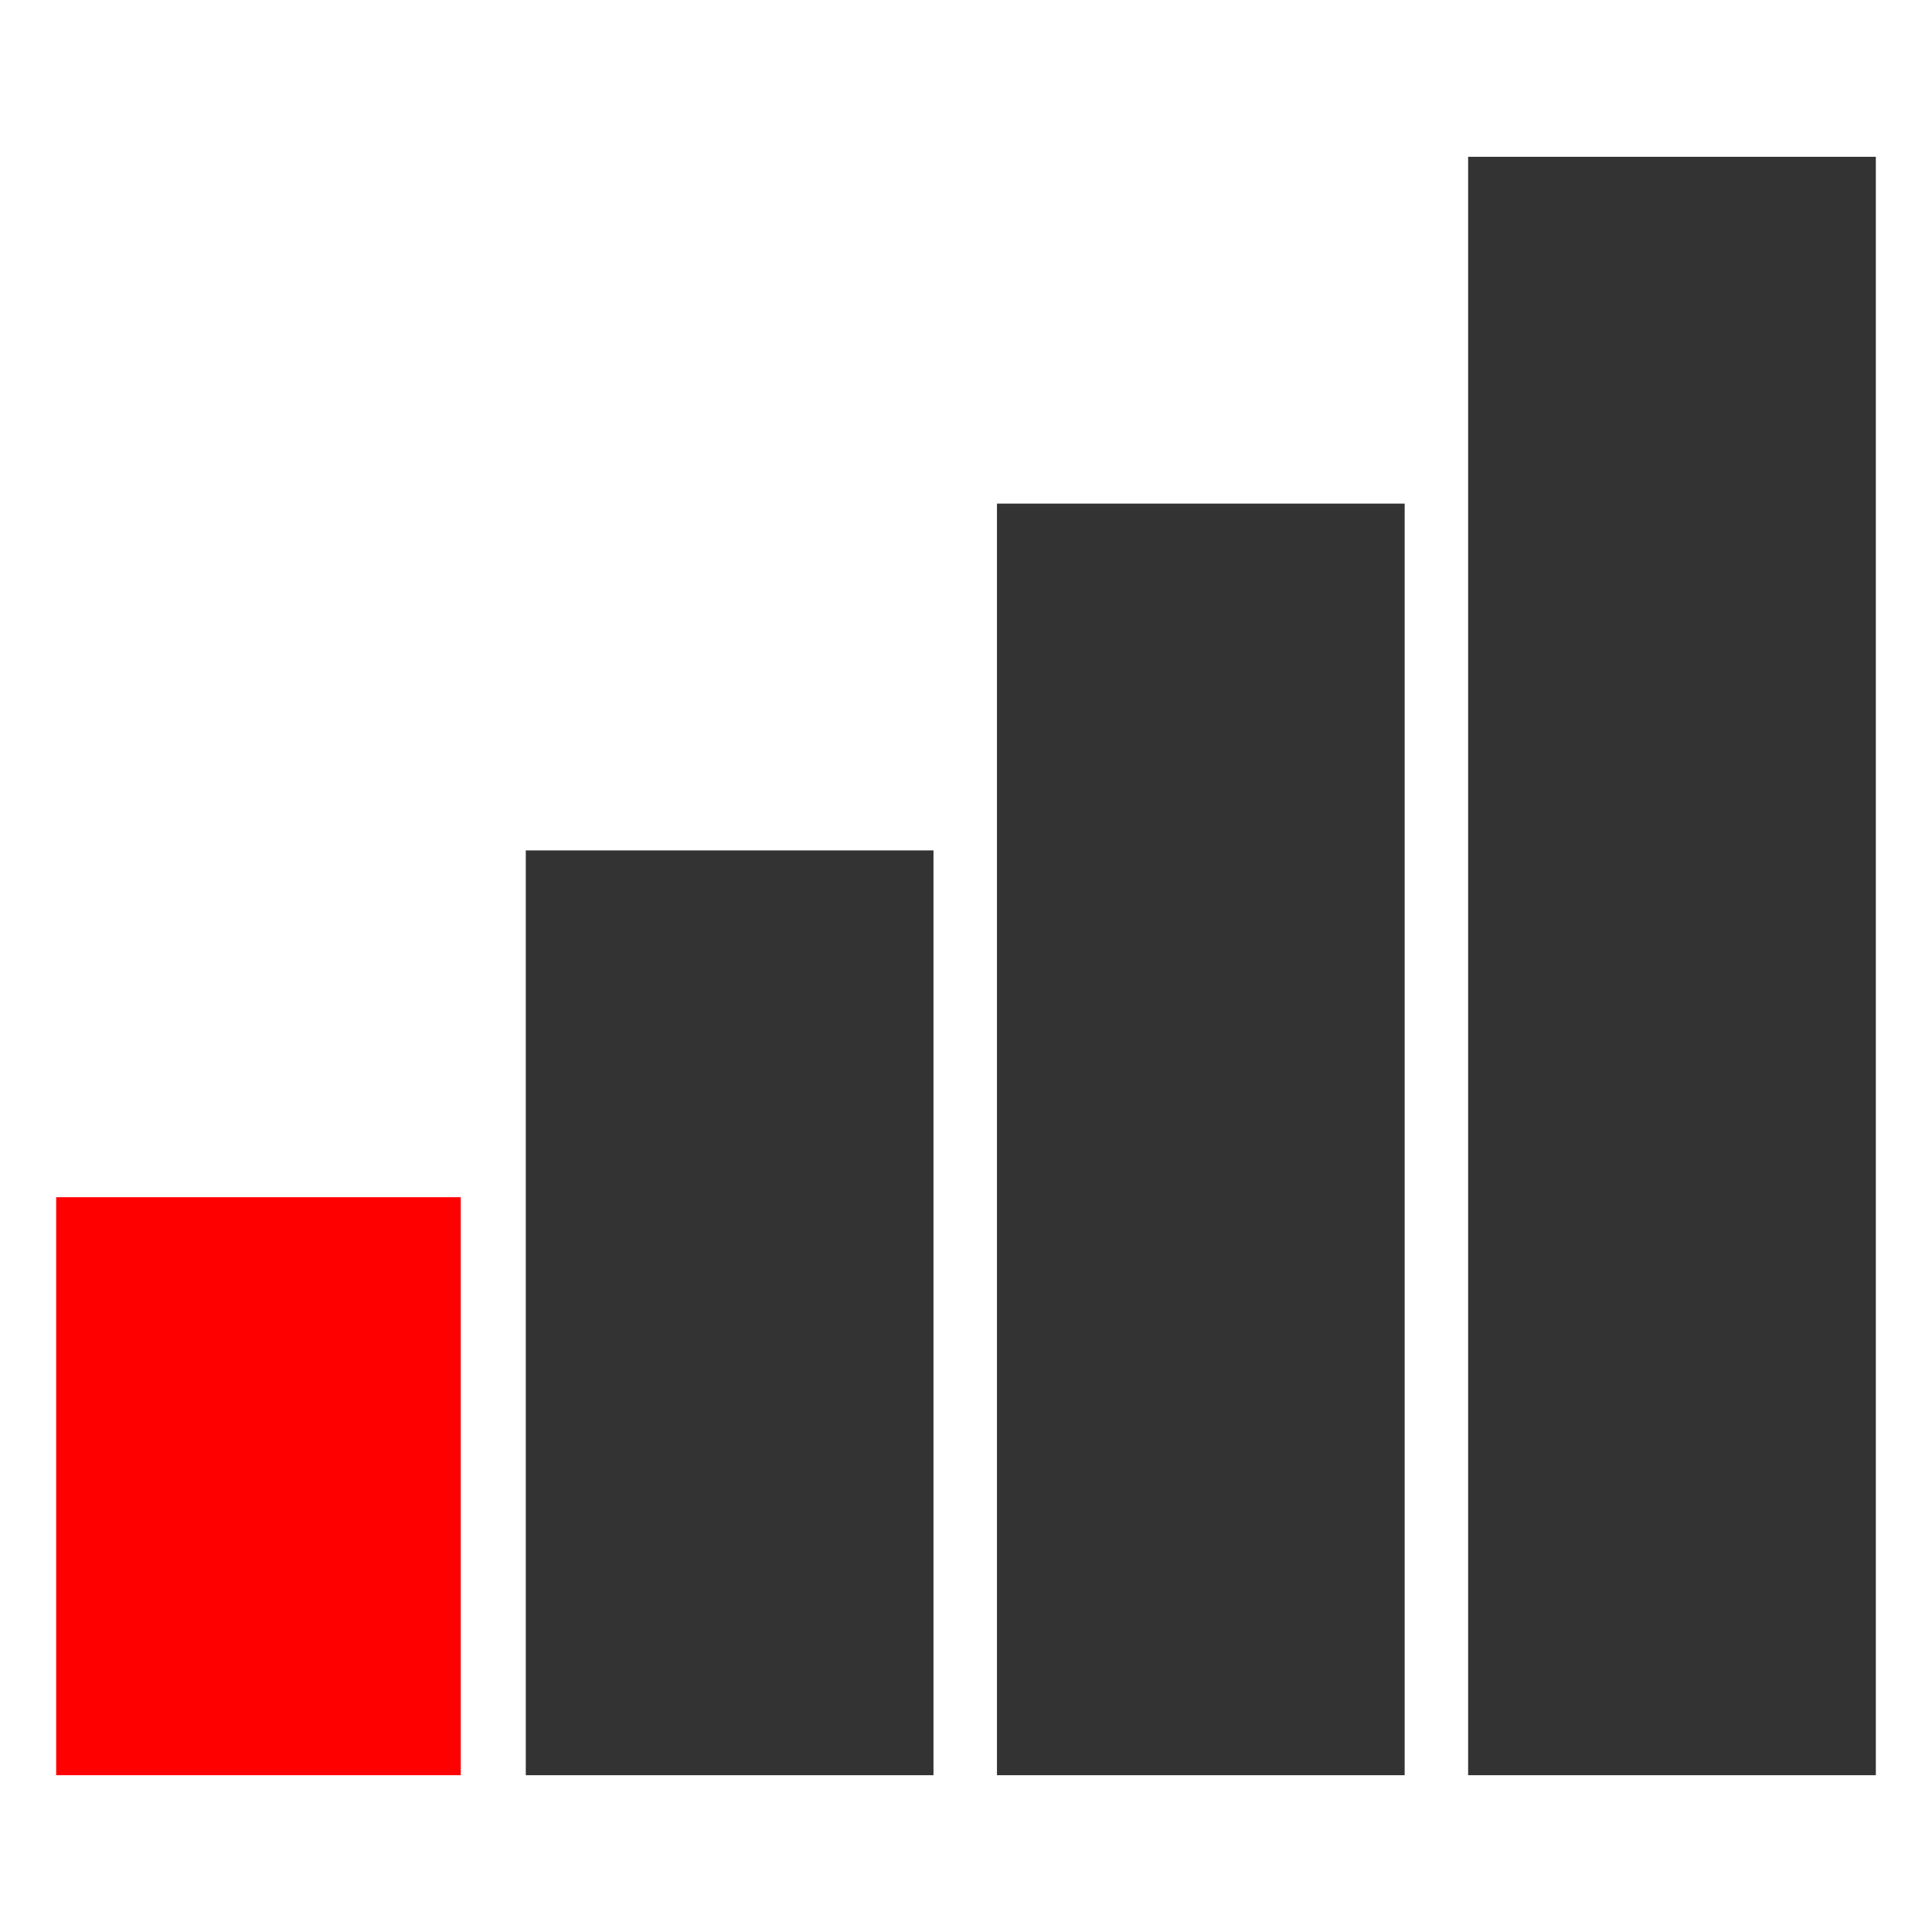 <?xml version="1.0" encoding="UTF-8" standalone="no"?>
<!-- Created with Inkscape (http://www.inkscape.org/) -->

<svg
   xmlns:dc="http://purl.org/dc/elements/1.1/"
   xmlns:cc="http://creativecommons.org/ns#"
   xmlns:rdf="http://www.w3.org/1999/02/22-rdf-syntax-ns#"
   xmlns:svg="http://www.w3.org/2000/svg"
   xmlns="http://www.w3.org/2000/svg"
   xmlns:sodipodi="http://sodipodi.sourceforge.net/DTD/sodipodi-0.dtd"
   xmlns:inkscape="http://www.inkscape.org/namespaces/inkscape"
   width="256"
   height="256"
   viewBox="0 0 256 256"
   id="svg2"
   version="1.1"
   inkscape:version="0.91 r13725"
   sodipodi:docname="connect1.svg"
   inkscape:export-filename="/home/daniel/cc/masterbitcoin/src/qt/res/icons/connect1.png"
   inkscape:export-xdpi="90"
   inkscape:export-ydpi="90">
  <defs
     id="defs4" />
  <sodipodi:namedview
     id="base"
     pagecolor="#ffffff"
     bordercolor="#666666"
     borderopacity="1.0"
     inkscape:pageopacity="0.0"
     inkscape:pageshadow="2"
     inkscape:zoom="0.98994949"
     inkscape:cx="17.968762"
     inkscape:cy="126.11813"
     inkscape:document-units="px"
     inkscape:current-layer="layer1"
     showgrid="false"
     units="px"
     inkscape:window-width="1366"
     inkscape:window-height="718"
     inkscape:window-x="0"
     inkscape:window-y="25"
     inkscape:window-maximized="1" />
  <g
     inkscape:label="Ebene 1"
     inkscape:groupmode="layer"
     id="layer1"
     transform="translate(0,-796.362)">
    <g
       id="g6804">
      <rect
         y="954.997"
         x="7.443"
         height="76.588"
         width="53.612"
         id="rect4147"
         style="opacity:1;fill:#ff0000;fill-opacity:1;stroke:none;stroke-width:5;stroke-linejoin:miter;stroke-miterlimit:4;stroke-dasharray:none;stroke-opacity:1" />
      <rect
         style="opacity:1;fill:#333333;fill-opacity:1;stroke:none;stroke-width:5;stroke-linejoin:miter;stroke-miterlimit:4;stroke-dasharray:none;stroke-opacity:1"
         id="rect4149"
         width="54.022"
         height="122.541"
         x="69.67"
         y="909.045" />
      <rect
         y="863.092"
         x="132.103"
         height="168.494"
         width="54.022"
         id="rect4151"
         style="opacity:1;fill:#333333;fill-opacity:1;stroke:none;stroke-width:5;stroke-linejoin:miter;stroke-miterlimit:4;stroke-dasharray:none;stroke-opacity:1" />
      <rect
         style="opacity:1;fill:#333333;fill-opacity:1;stroke:none;stroke-width:5;stroke-linejoin:miter;stroke-miterlimit:4;stroke-dasharray:none;stroke-opacity:1"
         id="rect4153"
         width="54.022"
         height="214.447"
         x="194.535"
         y="817.139" />
    </g>
  </g>
</svg>

